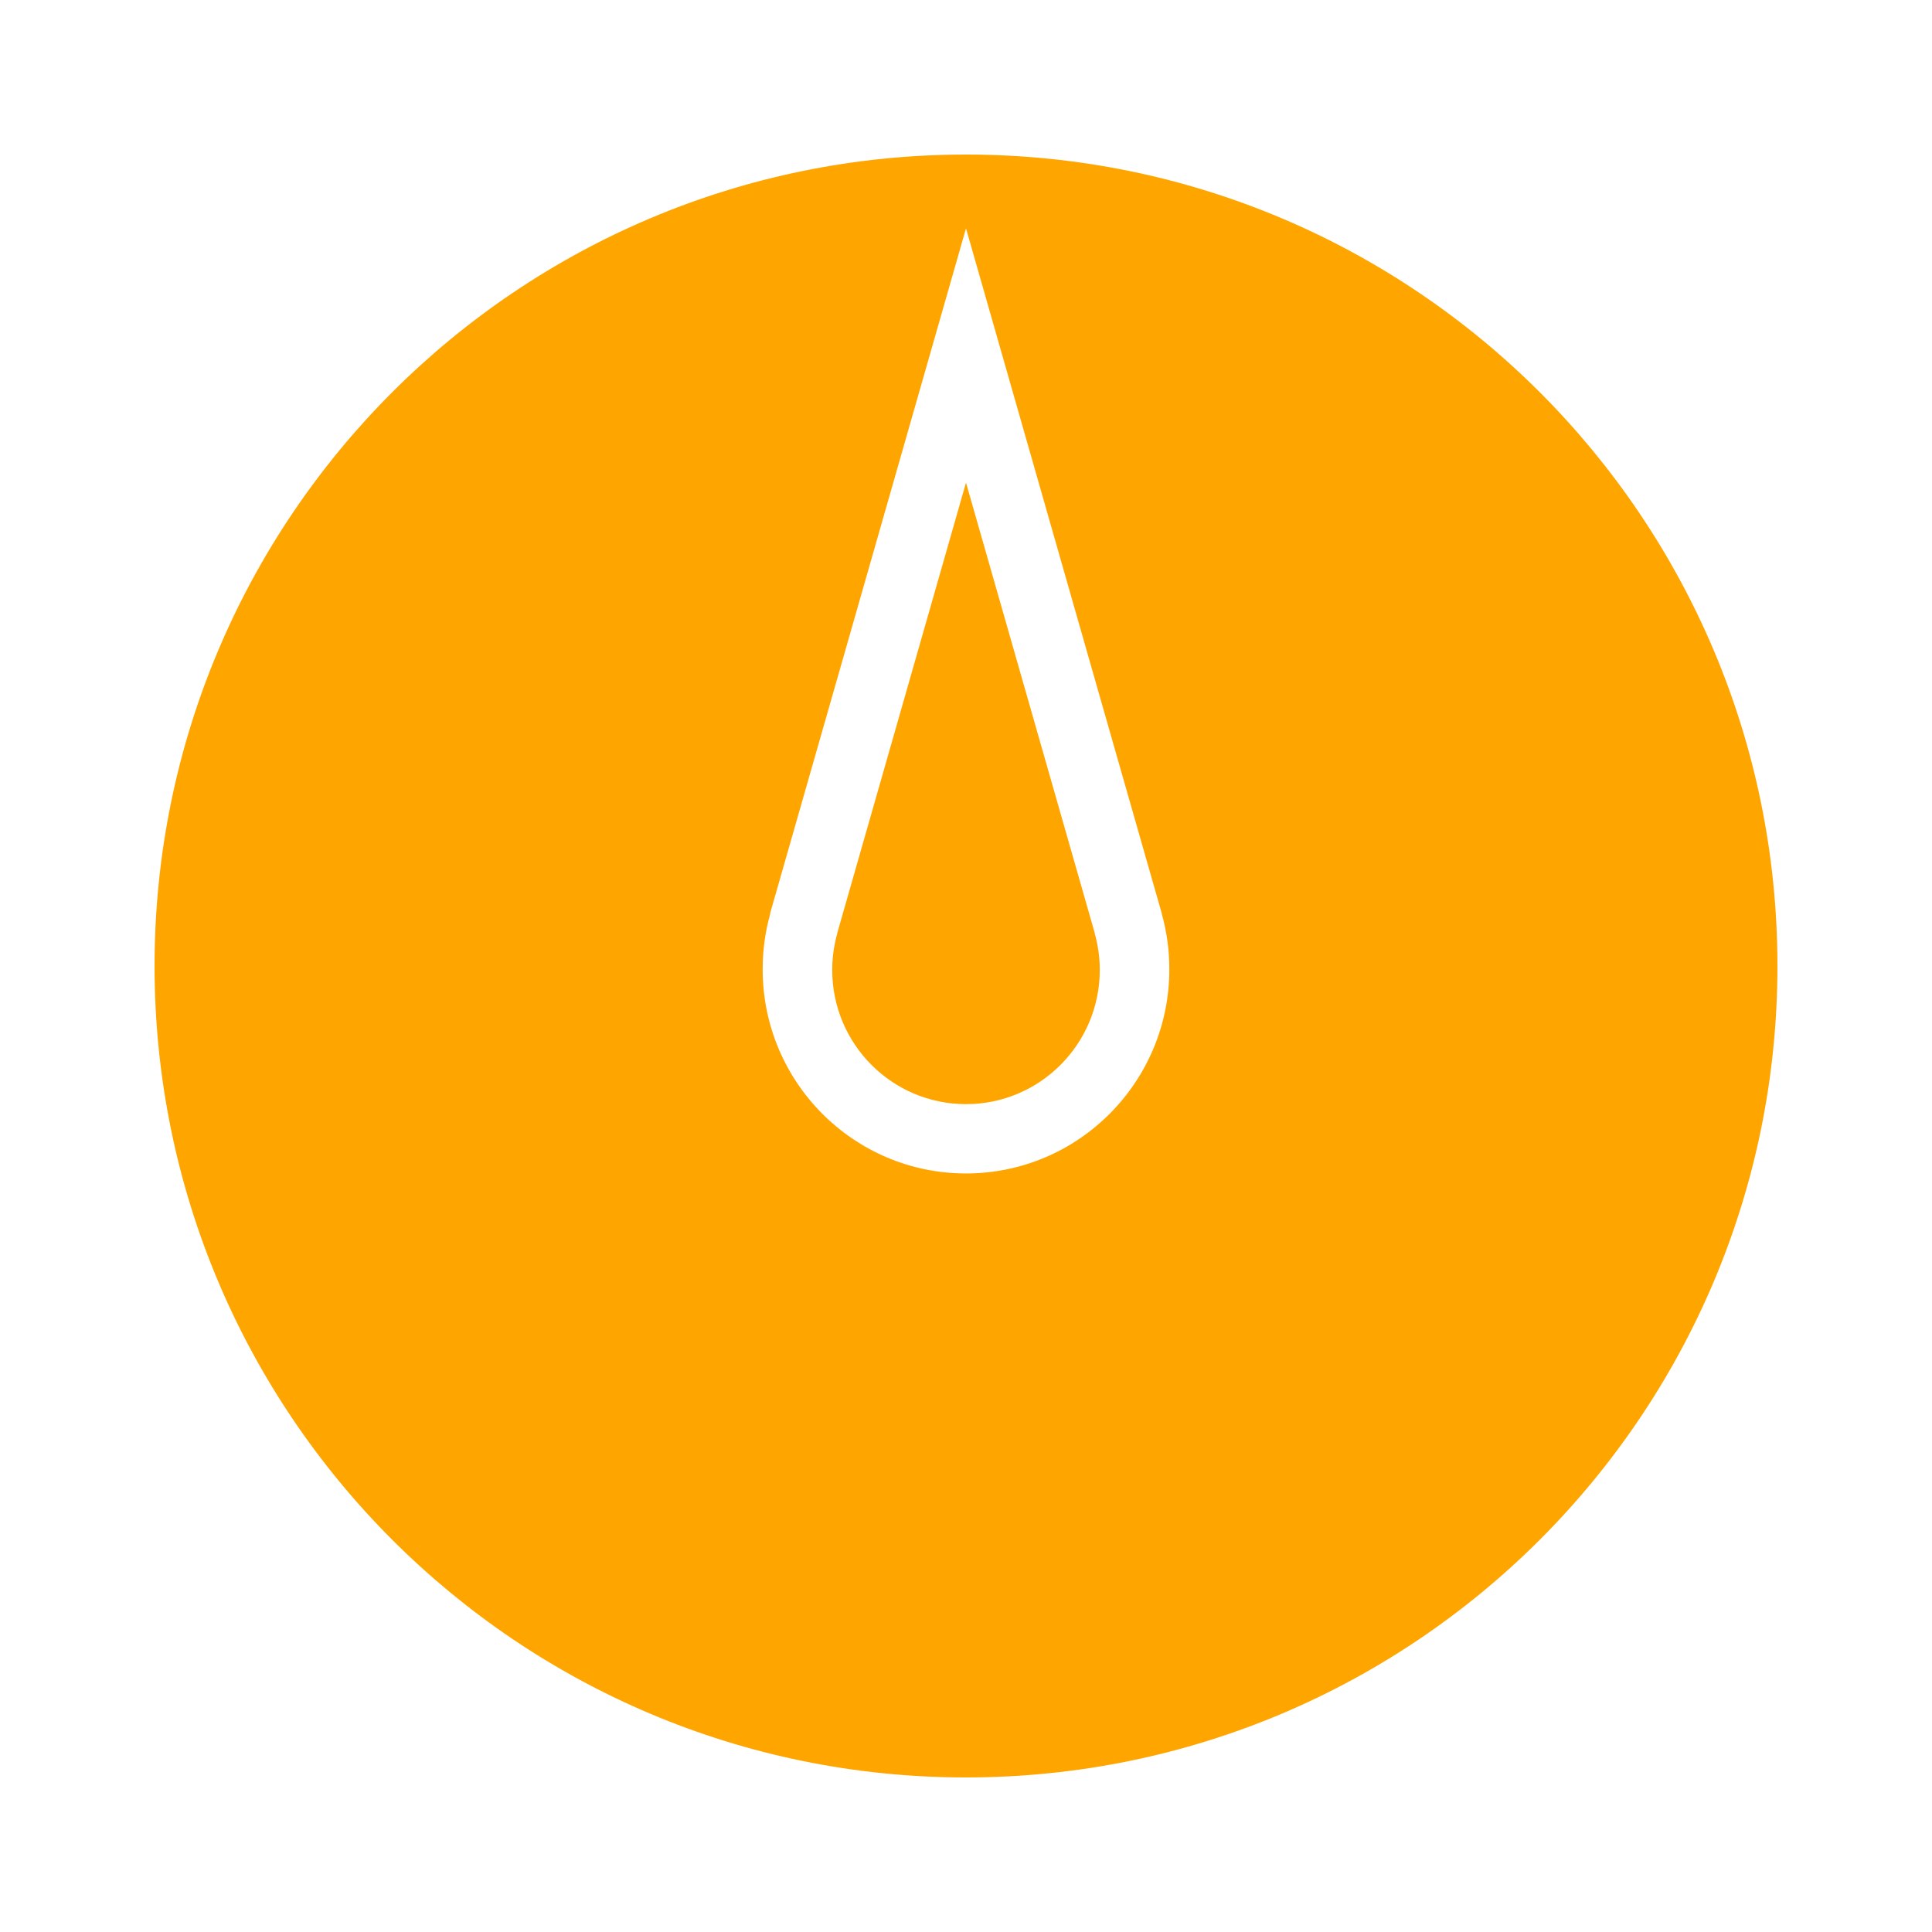 <svg
   xmlns:dc="http://purl.org/dc/elements/1.1/"
   xmlns:cc="http://creativecommons.org/ns#"
   xmlns:rdf="http://www.w3.org/1999/02/22-rdf-syntax-ns#"
   xmlns:svg="http://www.w3.org/2000/svg"
   xmlns="http://www.w3.org/2000/svg"
   xmlns:sodipodi="http://sodipodi.sourceforge.net/DTD/sodipodi-0.dtd"
   xmlns:inkscape="http://www.inkscape.org/namespaces/inkscape"
   version="1.1"
   width="500"
   height="500"
   viewBox="0 0 500 500"
   id="Layer_1"
   xml:space="preserve"
   inkscape:version="0.48.5 r10040"
   sodipodi:docname="clock2.svg"><sodipodi:namedview
     pagecolor="#ffffff"
     bordercolor="#666666"
     borderopacity="1"
     objecttolerance="10"
     gridtolerance="10"
     guidetolerance="10"
     inkscape:pageopacity="0"
     inkscape:pageshadow="2"
     inkscape:window-width="640"
     inkscape:window-height="480"
     id="namedview8"
     showgrid="false"
     inkscape:zoom="0.472"
     inkscape:cx="250"
     inkscape:cy="250"
     inkscape:window-x="0"
     inkscape:window-y="0"
     inkscape:window-maximized="0"
     inkscape:current-layer="Layer_1"><inkscape:grid
       type="xygrid"
       id="grid2985" /></sodipodi:namedview><defs
     id="defs23" /><path
     style="fill:orange"
     d="M 250 40 C 134.02 40 40 134.02 40 250 C 40 365.98 134.02 460 250 460 C 365.98 460 460 365.98 460 250 C 460 134.02 365.98 40 250 40 z M 250 59.094 L 300.688 236.469 L 300.656 236.469 C 301.942 241.042 302.625 245.857 302.625 250.844 C 302.625 280.03 279.071 303.688 250 303.688 C 220.929 303.688 197.375 280.03 197.375 250.844 C 197.375 245.857 198.058 241.042 199.344 236.469 L 199.281 236.469 L 250 59.094 z M 250 124.906 L 216.656 241.562 L 216.688 241.562 C 215.842 244.57 215.375 247.721 215.375 251 C 215.375 270.195 230.881 285.75 250 285.75 C 269.119 285.75 284.625 270.195 284.625 251 C 284.625 247.721 284.158 244.57 283.312 241.562 L 283.344 241.562 L 250 124.906 z "
     id="circle17" /></svg>